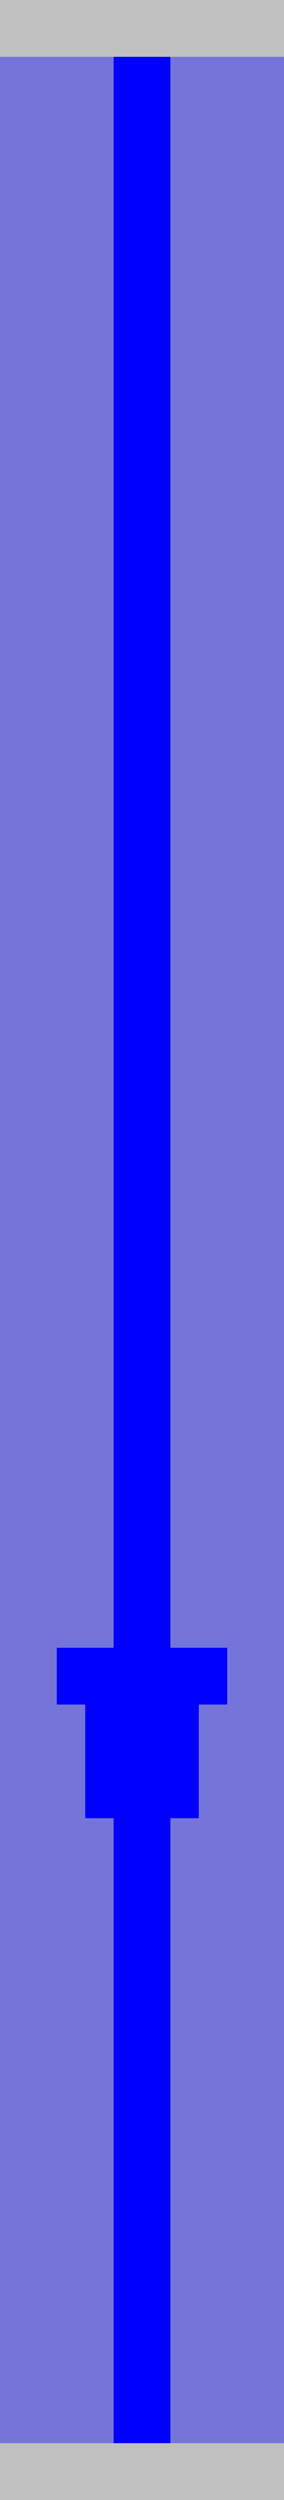 <?xml version="1.0"?>
<!DOCTYPE svg PUBLIC '-//W3C//DTD SVG 1.0//EN'
          'http://www.w3.org/TR/2001/REC-SVG-20010904/DTD/svg10.dtd'>
<svg fill-opacity="1" xmlns:xlink="http://www.w3.org/1999/xlink" color-rendering="auto" color-interpolation="auto" text-rendering="auto" stroke="black" stroke-linecap="square" width="10" stroke-miterlimit="10" shape-rendering="auto" stroke-opacity="1" fill="black" stroke-dasharray="none" font-weight="normal" stroke-width="1" height="88" xmlns="http://www.w3.org/2000/svg" font-family="'Dialog'" font-style="normal" stroke-linejoin="miter" font-size="12px" stroke-dashoffset="0" image-rendering="auto"
><!--Generated by the Batik Graphics2D SVG Generator--><defs id="genericDefs"
  /><g
  ><g fill="silver" stroke="silver"
    ><rect x="0" width="10" height="88" y="0" stroke="none"
    /></g
    ><g fill="rgb(0,0,255)" fill-opacity="0.392" stroke-opacity="0.392" stroke="rgb(0,0,255)"
    ><rect x="0" width="10" height="2" y="2" stroke="none"
    /></g
    ><g
    ><rect x="4" width="2" height="2" y="2" stroke="none"
      /><rect fill="blue" x="4" width="2" height="2" y="2" stroke="none"
    /></g
    ><g fill="rgb(0,0,255)" fill-opacity="0.392" stroke-opacity="0.392" stroke="rgb(0,0,255)"
    ><rect x="0" width="10" height="2" y="4" stroke="none"
    /></g
    ><g
    ><rect x="4" width="2" height="2" y="4" stroke="none"
      /><rect fill="blue" x="4" width="2" height="2" y="4" stroke="none"
    /></g
    ><g fill="rgb(0,0,255)" fill-opacity="0.392" stroke-opacity="0.392" stroke="rgb(0,0,255)"
    ><rect x="0" width="10" height="2" y="6" stroke="none"
    /></g
    ><g
    ><rect x="4" width="2" height="2" y="6" stroke="none"
      /><rect fill="blue" x="4" width="2" height="2" y="6" stroke="none"
    /></g
    ><g fill="rgb(0,0,255)" fill-opacity="0.392" stroke-opacity="0.392" stroke="rgb(0,0,255)"
    ><rect x="0" width="10" height="2" y="8" stroke="none"
    /></g
    ><g
    ><rect x="4" width="2" height="2" y="8" stroke="none"
      /><rect fill="blue" x="4" width="2" height="2" y="8" stroke="none"
    /></g
    ><g fill="rgb(0,0,255)" fill-opacity="0.392" stroke-opacity="0.392" stroke="rgb(0,0,255)"
    ><rect x="0" width="10" height="2" y="10" stroke="none"
    /></g
    ><g
    ><rect x="4" width="2" height="2" y="10" stroke="none"
      /><rect fill="blue" x="4" width="2" height="2" y="10" stroke="none"
    /></g
    ><g fill="rgb(0,0,255)" fill-opacity="0.392" stroke-opacity="0.392" stroke="rgb(0,0,255)"
    ><rect x="0" width="10" height="2" y="12" stroke="none"
    /></g
    ><g
    ><rect x="4" width="2" height="2" y="12" stroke="none"
      /><rect fill="blue" x="4" width="2" height="2" y="12" stroke="none"
    /></g
    ><g fill="rgb(0,0,255)" fill-opacity="0.392" stroke-opacity="0.392" stroke="rgb(0,0,255)"
    ><rect x="0" width="10" height="2" y="14" stroke="none"
    /></g
    ><g
    ><rect x="4" width="2" height="2" y="14" stroke="none"
      /><rect fill="blue" x="4" width="2" height="2" y="14" stroke="none"
    /></g
    ><g fill="rgb(0,0,255)" fill-opacity="0.392" stroke-opacity="0.392" stroke="rgb(0,0,255)"
    ><rect x="0" width="10" height="2" y="16" stroke="none"
    /></g
    ><g
    ><rect x="4" width="2" height="2" y="16" stroke="none"
      /><rect fill="blue" x="4" width="2" height="2" y="16" stroke="none"
    /></g
    ><g fill="rgb(0,0,255)" fill-opacity="0.392" stroke-opacity="0.392" stroke="rgb(0,0,255)"
    ><rect x="0" width="10" height="2" y="18" stroke="none"
    /></g
    ><g
    ><rect x="4" width="2" height="2" y="18" stroke="none"
      /><rect fill="blue" x="4" width="2" height="2" y="18" stroke="none"
    /></g
    ><g fill="rgb(0,0,255)" fill-opacity="0.392" stroke-opacity="0.392" stroke="rgb(0,0,255)"
    ><rect x="0" width="10" height="2" y="20" stroke="none"
    /></g
    ><g
    ><rect x="4" width="2" height="2" y="20" stroke="none"
      /><rect fill="blue" x="4" width="2" height="2" y="20" stroke="none"
    /></g
    ><g fill="rgb(0,0,255)" fill-opacity="0.392" stroke-opacity="0.392" stroke="rgb(0,0,255)"
    ><rect x="0" width="10" height="2" y="22" stroke="none"
    /></g
    ><g
    ><rect x="4" width="2" height="2" y="22" stroke="none"
      /><rect fill="blue" x="4" width="2" height="2" y="22" stroke="none"
    /></g
    ><g fill="rgb(0,0,255)" fill-opacity="0.392" stroke-opacity="0.392" stroke="rgb(0,0,255)"
    ><rect x="0" width="10" height="2" y="24" stroke="none"
    /></g
    ><g
    ><rect x="4" width="2" height="2" y="24" stroke="none"
      /><rect fill="blue" x="4" width="2" height="2" y="24" stroke="none"
    /></g
    ><g fill="rgb(0,0,255)" fill-opacity="0.392" stroke-opacity="0.392" stroke="rgb(0,0,255)"
    ><rect x="0" width="10" height="2" y="26" stroke="none"
    /></g
    ><g
    ><rect x="4" width="2" height="2" y="26" stroke="none"
      /><rect fill="blue" x="4" width="2" height="2" y="26" stroke="none"
    /></g
    ><g fill="rgb(0,0,255)" fill-opacity="0.392" stroke-opacity="0.392" stroke="rgb(0,0,255)"
    ><rect x="0" width="10" height="2" y="28" stroke="none"
    /></g
    ><g
    ><rect x="4" width="2" height="2" y="28" stroke="none"
      /><rect fill="blue" x="4" width="2" height="2" y="28" stroke="none"
    /></g
    ><g fill="rgb(0,0,255)" fill-opacity="0.392" stroke-opacity="0.392" stroke="rgb(0,0,255)"
    ><rect x="0" width="10" height="2" y="30" stroke="none"
    /></g
    ><g
    ><rect x="4" width="2" height="2" y="30" stroke="none"
      /><rect fill="blue" x="4" width="2" height="2" y="30" stroke="none"
    /></g
    ><g fill="rgb(0,0,255)" fill-opacity="0.392" stroke-opacity="0.392" stroke="rgb(0,0,255)"
    ><rect x="0" width="10" height="2" y="32" stroke="none"
    /></g
    ><g
    ><rect x="4" width="2" height="2" y="32" stroke="none"
      /><rect fill="blue" x="4" width="2" height="2" y="32" stroke="none"
    /></g
    ><g fill="rgb(0,0,255)" fill-opacity="0.392" stroke-opacity="0.392" stroke="rgb(0,0,255)"
    ><rect x="0" width="10" height="2" y="34" stroke="none"
    /></g
    ><g
    ><rect x="4" width="2" height="2" y="34" stroke="none"
      /><rect fill="blue" x="4" width="2" height="2" y="34" stroke="none"
    /></g
    ><g fill="rgb(0,0,255)" fill-opacity="0.392" stroke-opacity="0.392" stroke="rgb(0,0,255)"
    ><rect x="0" width="10" height="2" y="36" stroke="none"
    /></g
    ><g
    ><rect x="4" width="2" height="2" y="36" stroke="none"
      /><rect fill="blue" x="4" width="2" height="2" y="36" stroke="none"
    /></g
    ><g fill="rgb(0,0,255)" fill-opacity="0.392" stroke-opacity="0.392" stroke="rgb(0,0,255)"
    ><rect x="0" width="10" height="2" y="38" stroke="none"
    /></g
    ><g
    ><rect x="4" width="2" height="2" y="38" stroke="none"
      /><rect fill="blue" x="4" width="2" height="2" y="38" stroke="none"
    /></g
    ><g fill="rgb(0,0,255)" fill-opacity="0.392" stroke-opacity="0.392" stroke="rgb(0,0,255)"
    ><rect x="0" width="10" height="2" y="40" stroke="none"
    /></g
    ><g
    ><rect x="4" width="2" height="2" y="40" stroke="none"
      /><rect fill="blue" x="4" width="2" height="2" y="40" stroke="none"
    /></g
    ><g fill="rgb(0,0,255)" fill-opacity="0.392" stroke-opacity="0.392" stroke="rgb(0,0,255)"
    ><rect x="0" width="10" height="2" y="42" stroke="none"
    /></g
    ><g
    ><rect x="4" width="2" height="2" y="42" stroke="none"
      /><rect fill="blue" x="4" width="2" height="2" y="42" stroke="none"
    /></g
    ><g fill="rgb(0,0,255)" fill-opacity="0.392" stroke-opacity="0.392" stroke="rgb(0,0,255)"
    ><rect x="0" width="10" height="2" y="44" stroke="none"
    /></g
    ><g
    ><rect x="4" width="2" height="2" y="44" stroke="none"
      /><rect fill="blue" x="4" width="2" height="2" y="44" stroke="none"
    /></g
    ><g fill="rgb(0,0,255)" fill-opacity="0.392" stroke-opacity="0.392" stroke="rgb(0,0,255)"
    ><rect x="0" width="10" height="2" y="46" stroke="none"
    /></g
    ><g
    ><rect x="4" width="2" height="2" y="46" stroke="none"
      /><rect fill="blue" x="4" width="2" height="2" y="46" stroke="none"
    /></g
    ><g fill="rgb(0,0,255)" fill-opacity="0.392" stroke-opacity="0.392" stroke="rgb(0,0,255)"
    ><rect x="0" width="10" height="2" y="48" stroke="none"
    /></g
    ><g
    ><rect x="4" width="2" height="2" y="48" stroke="none"
      /><rect fill="blue" x="4" width="2" height="2" y="48" stroke="none"
    /></g
    ><g fill="rgb(0,0,255)" fill-opacity="0.392" stroke-opacity="0.392" stroke="rgb(0,0,255)"
    ><rect x="0" width="10" height="2" y="50" stroke="none"
    /></g
    ><g
    ><rect x="4" width="2" height="2" y="50" stroke="none"
      /><rect fill="blue" x="4" width="2" height="2" y="50" stroke="none"
    /></g
    ><g fill="rgb(0,0,255)" fill-opacity="0.392" stroke-opacity="0.392" stroke="rgb(0,0,255)"
    ><rect x="0" width="10" height="2" y="52" stroke="none"
    /></g
    ><g
    ><rect x="4" width="2" height="2" y="52" stroke="none"
      /><rect fill="blue" x="4" width="2" height="2" y="52" stroke="none"
    /></g
    ><g fill="rgb(0,0,255)" fill-opacity="0.392" stroke-opacity="0.392" stroke="rgb(0,0,255)"
    ><rect x="0" width="10" height="2" y="54" stroke="none"
    /></g
    ><g
    ><rect x="4" width="2" height="2" y="54" stroke="none"
      /><rect fill="blue" x="4" width="2" height="2" y="54" stroke="none"
    /></g
    ><g fill="rgb(0,0,255)" fill-opacity="0.392" stroke-opacity="0.392" stroke="rgb(0,0,255)"
    ><rect x="0" width="10" height="2" y="56" stroke="none"
    /></g
    ><g
    ><rect x="4" width="2" height="2" y="56" stroke="none"
      /><rect fill="blue" x="4" width="2" height="2" y="56" stroke="none"
    /></g
    ><g fill="rgb(0,0,255)" fill-opacity="0.392" stroke-opacity="0.392" stroke="rgb(0,0,255)"
    ><rect x="0" width="10" height="2" y="58" stroke="none"
    /></g
    ><g
    ><rect x="2" width="6" height="2" y="58" stroke="none"
      /><rect fill="blue" x="2" width="2" height="2" y="58" stroke="none"
      /><rect fill="blue" x="4" width="2" height="2" y="58" stroke="none"
      /><rect fill="blue" x="6" width="2" height="2" y="58" stroke="none"
    /></g
    ><g fill="rgb(0,0,255)" fill-opacity="0.392" stroke-opacity="0.392" stroke="rgb(0,0,255)"
    ><rect x="0" width="10" height="2" y="60" stroke="none"
    /></g
    ><g
    ><rect x="3" width="4" height="2" y="60" stroke="none"
      /><rect fill="blue" x="3" width="2" height="2" y="60" stroke="none"
      /><rect fill="blue" x="5" width="2" height="2" y="60" stroke="none"
    /></g
    ><g fill="rgb(0,0,255)" fill-opacity="0.392" stroke-opacity="0.392" stroke="rgb(0,0,255)"
    ><rect x="0" width="10" height="2" y="62" stroke="none"
    /></g
    ><g
    ><rect x="3" width="4" height="2" y="62" stroke="none"
      /><rect fill="blue" x="3" width="2" height="2" y="62" stroke="none"
      /><rect fill="blue" x="5" width="2" height="2" y="62" stroke="none"
    /></g
    ><g fill="rgb(0,0,255)" fill-opacity="0.392" stroke-opacity="0.392" stroke="rgb(0,0,255)"
    ><rect x="0" width="10" height="2" y="64" stroke="none"
    /></g
    ><g
    ><rect x="4" width="2" height="2" y="64" stroke="none"
      /><rect fill="blue" x="4" width="2" height="2" y="64" stroke="none"
    /></g
    ><g fill="rgb(0,0,255)" fill-opacity="0.392" stroke-opacity="0.392" stroke="rgb(0,0,255)"
    ><rect x="0" width="10" height="2" y="66" stroke="none"
    /></g
    ><g
    ><rect x="4" width="2" height="2" y="66" stroke="none"
      /><rect fill="blue" x="4" width="2" height="2" y="66" stroke="none"
    /></g
    ><g fill="rgb(0,0,255)" fill-opacity="0.392" stroke-opacity="0.392" stroke="rgb(0,0,255)"
    ><rect x="0" width="10" height="2" y="68" stroke="none"
    /></g
    ><g
    ><rect x="4" width="2" height="2" y="68" stroke="none"
      /><rect fill="blue" x="4" width="2" height="2" y="68" stroke="none"
    /></g
    ><g fill="rgb(0,0,255)" fill-opacity="0.392" stroke-opacity="0.392" stroke="rgb(0,0,255)"
    ><rect x="0" width="10" height="2" y="70" stroke="none"
    /></g
    ><g
    ><rect x="4" width="2" height="2" y="70" stroke="none"
      /><rect fill="blue" x="4" width="2" height="2" y="70" stroke="none"
    /></g
    ><g fill="rgb(0,0,255)" fill-opacity="0.392" stroke-opacity="0.392" stroke="rgb(0,0,255)"
    ><rect x="0" width="10" height="2" y="72" stroke="none"
    /></g
    ><g
    ><rect x="4" width="2" height="2" y="72" stroke="none"
      /><rect fill="blue" x="4" width="2" height="2" y="72" stroke="none"
    /></g
    ><g fill="rgb(0,0,255)" fill-opacity="0.392" stroke-opacity="0.392" stroke="rgb(0,0,255)"
    ><rect x="0" width="10" height="2" y="74" stroke="none"
    /></g
    ><g
    ><rect x="4" width="2" height="2" y="74" stroke="none"
      /><rect fill="blue" x="4" width="2" height="2" y="74" stroke="none"
    /></g
    ><g fill="rgb(0,0,255)" fill-opacity="0.392" stroke-opacity="0.392" stroke="rgb(0,0,255)"
    ><rect x="0" width="10" height="2" y="76" stroke="none"
    /></g
    ><g
    ><rect x="4" width="2" height="2" y="76" stroke="none"
      /><rect fill="blue" x="4" width="2" height="2" y="76" stroke="none"
    /></g
    ><g fill="rgb(0,0,255)" fill-opacity="0.392" stroke-opacity="0.392" stroke="rgb(0,0,255)"
    ><rect x="0" width="10" height="2" y="78" stroke="none"
    /></g
    ><g
    ><rect x="4" width="2" height="2" y="78" stroke="none"
      /><rect fill="blue" x="4" width="2" height="2" y="78" stroke="none"
    /></g
    ><g fill="rgb(0,0,255)" fill-opacity="0.392" stroke-opacity="0.392" stroke="rgb(0,0,255)"
    ><rect x="0" width="10" height="2" y="80" stroke="none"
    /></g
    ><g
    ><rect x="4" width="2" height="2" y="80" stroke="none"
      /><rect fill="blue" x="4" width="2" height="2" y="80" stroke="none"
    /></g
    ><g fill="rgb(0,0,255)" fill-opacity="0.392" stroke-opacity="0.392" stroke="rgb(0,0,255)"
    ><rect x="0" width="10" height="2" y="82" stroke="none"
    /></g
    ><g
    ><rect x="4" width="2" height="2" y="82" stroke="none"
      /><rect fill="blue" x="4" width="2" height="2" y="82" stroke="none"
    /></g
    ><g fill="rgb(0,0,255)" fill-opacity="0.392" stroke-opacity="0.392" stroke="rgb(0,0,255)"
    ><rect x="0" width="10" height="2" y="84" stroke="none"
    /></g
    ><g
    ><rect x="4" width="2" height="2" y="84" stroke="none"
      /><rect fill="blue" x="4" width="2" height="2" y="84" stroke="none"
    /></g
  ></g
></svg
>
